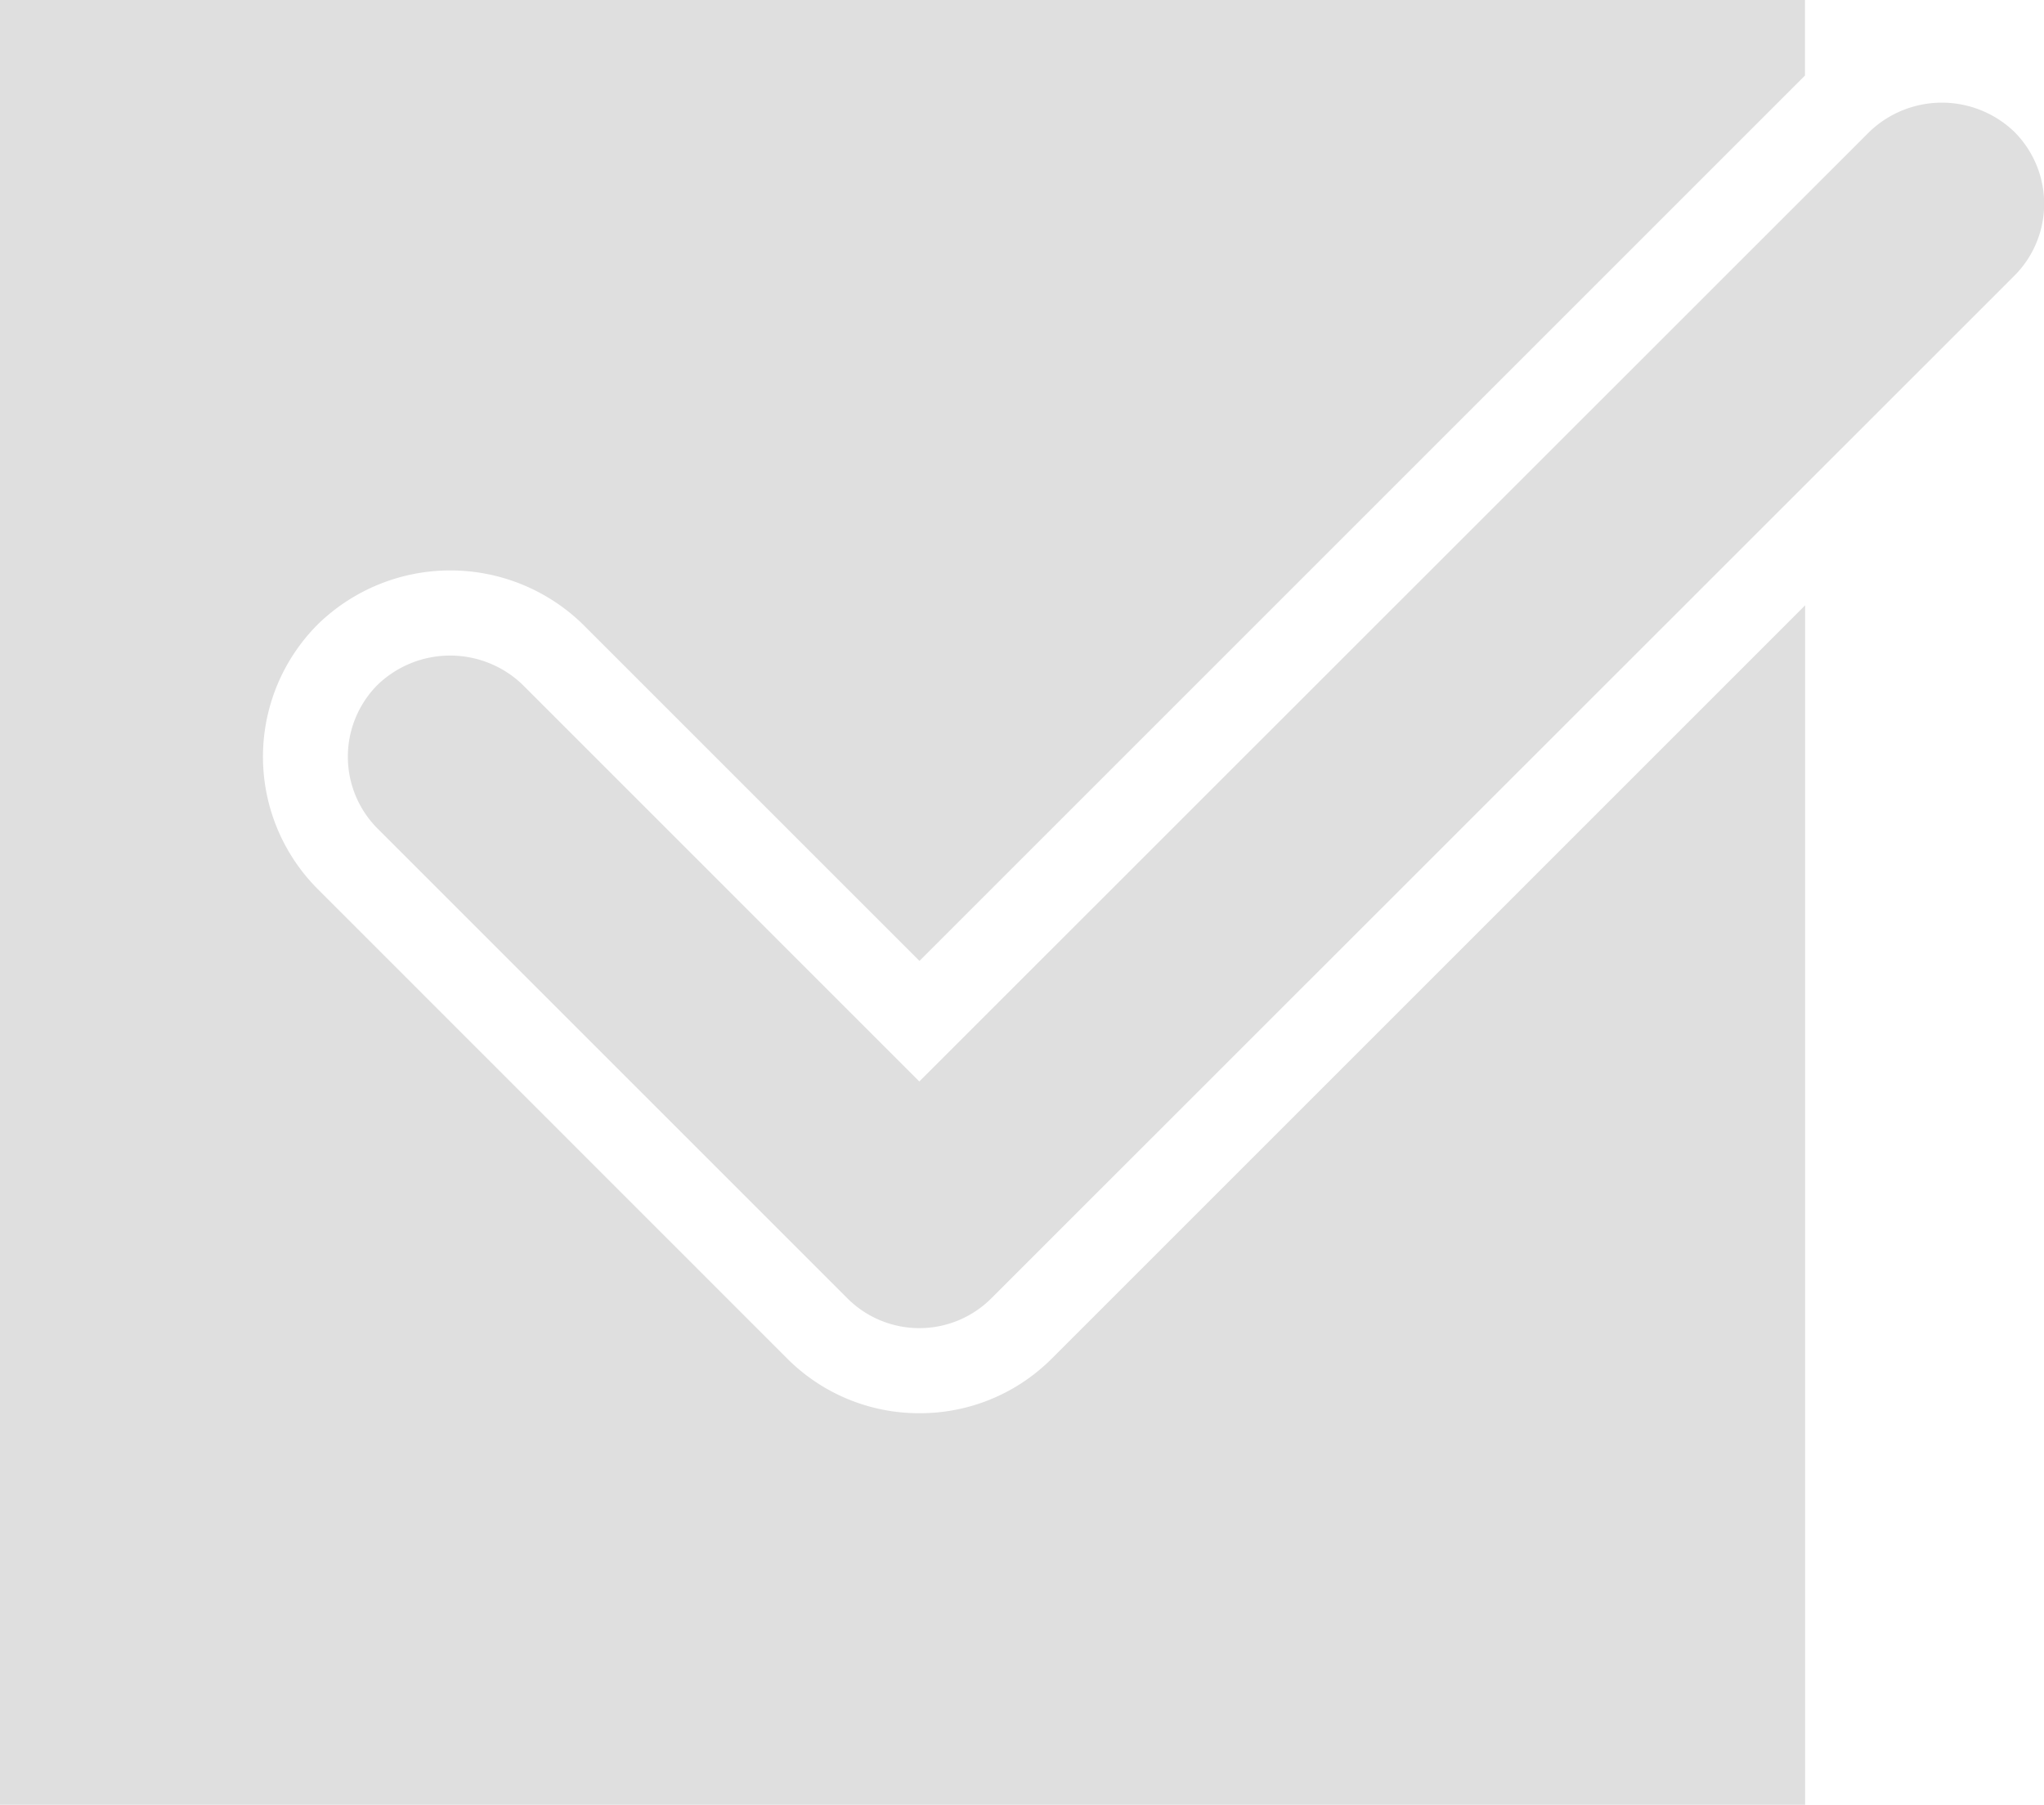 <svg xmlns="http://www.w3.org/2000/svg" width="26.107" height="23.056" viewBox="0 0 26.107 23.056">
  <g id="thanh-toan-check" transform="translate(0 0)">
    <path id="Path_4445" data-name="Path 4445" d="M53.683,21.044a1.336,1.336,0,0,0-1.845,0L39.7,33.178l-5.07-5.071a1.336,1.336,0,0,0-1.845,0,1.3,1.3,0,0,0,0,1.845l5.993,5.993a1.3,1.3,0,0,0,1.845,0L53.683,22.889a1.3,1.3,0,0,0,0-1.845Z" transform="translate(-27.958 -19.363)" fill="#dfdfdf"/>
    <path id="Path_4446" data-name="Path 4446" d="M11.745,29.17a2.377,2.377,0,0,1-1.692-.7L4.06,22.476a2.392,2.392,0,0,1,0-3.384,2.424,2.424,0,0,1,3.384,0l4.3,4.3,11.31-11.31v-.967H0V34.172H23.056V18.85l-9.619,9.619A2.377,2.377,0,0,1,11.745,29.17Z" transform="translate(0 -11.117)" fill="#dfdfdf"/>
  </g>
</svg>
